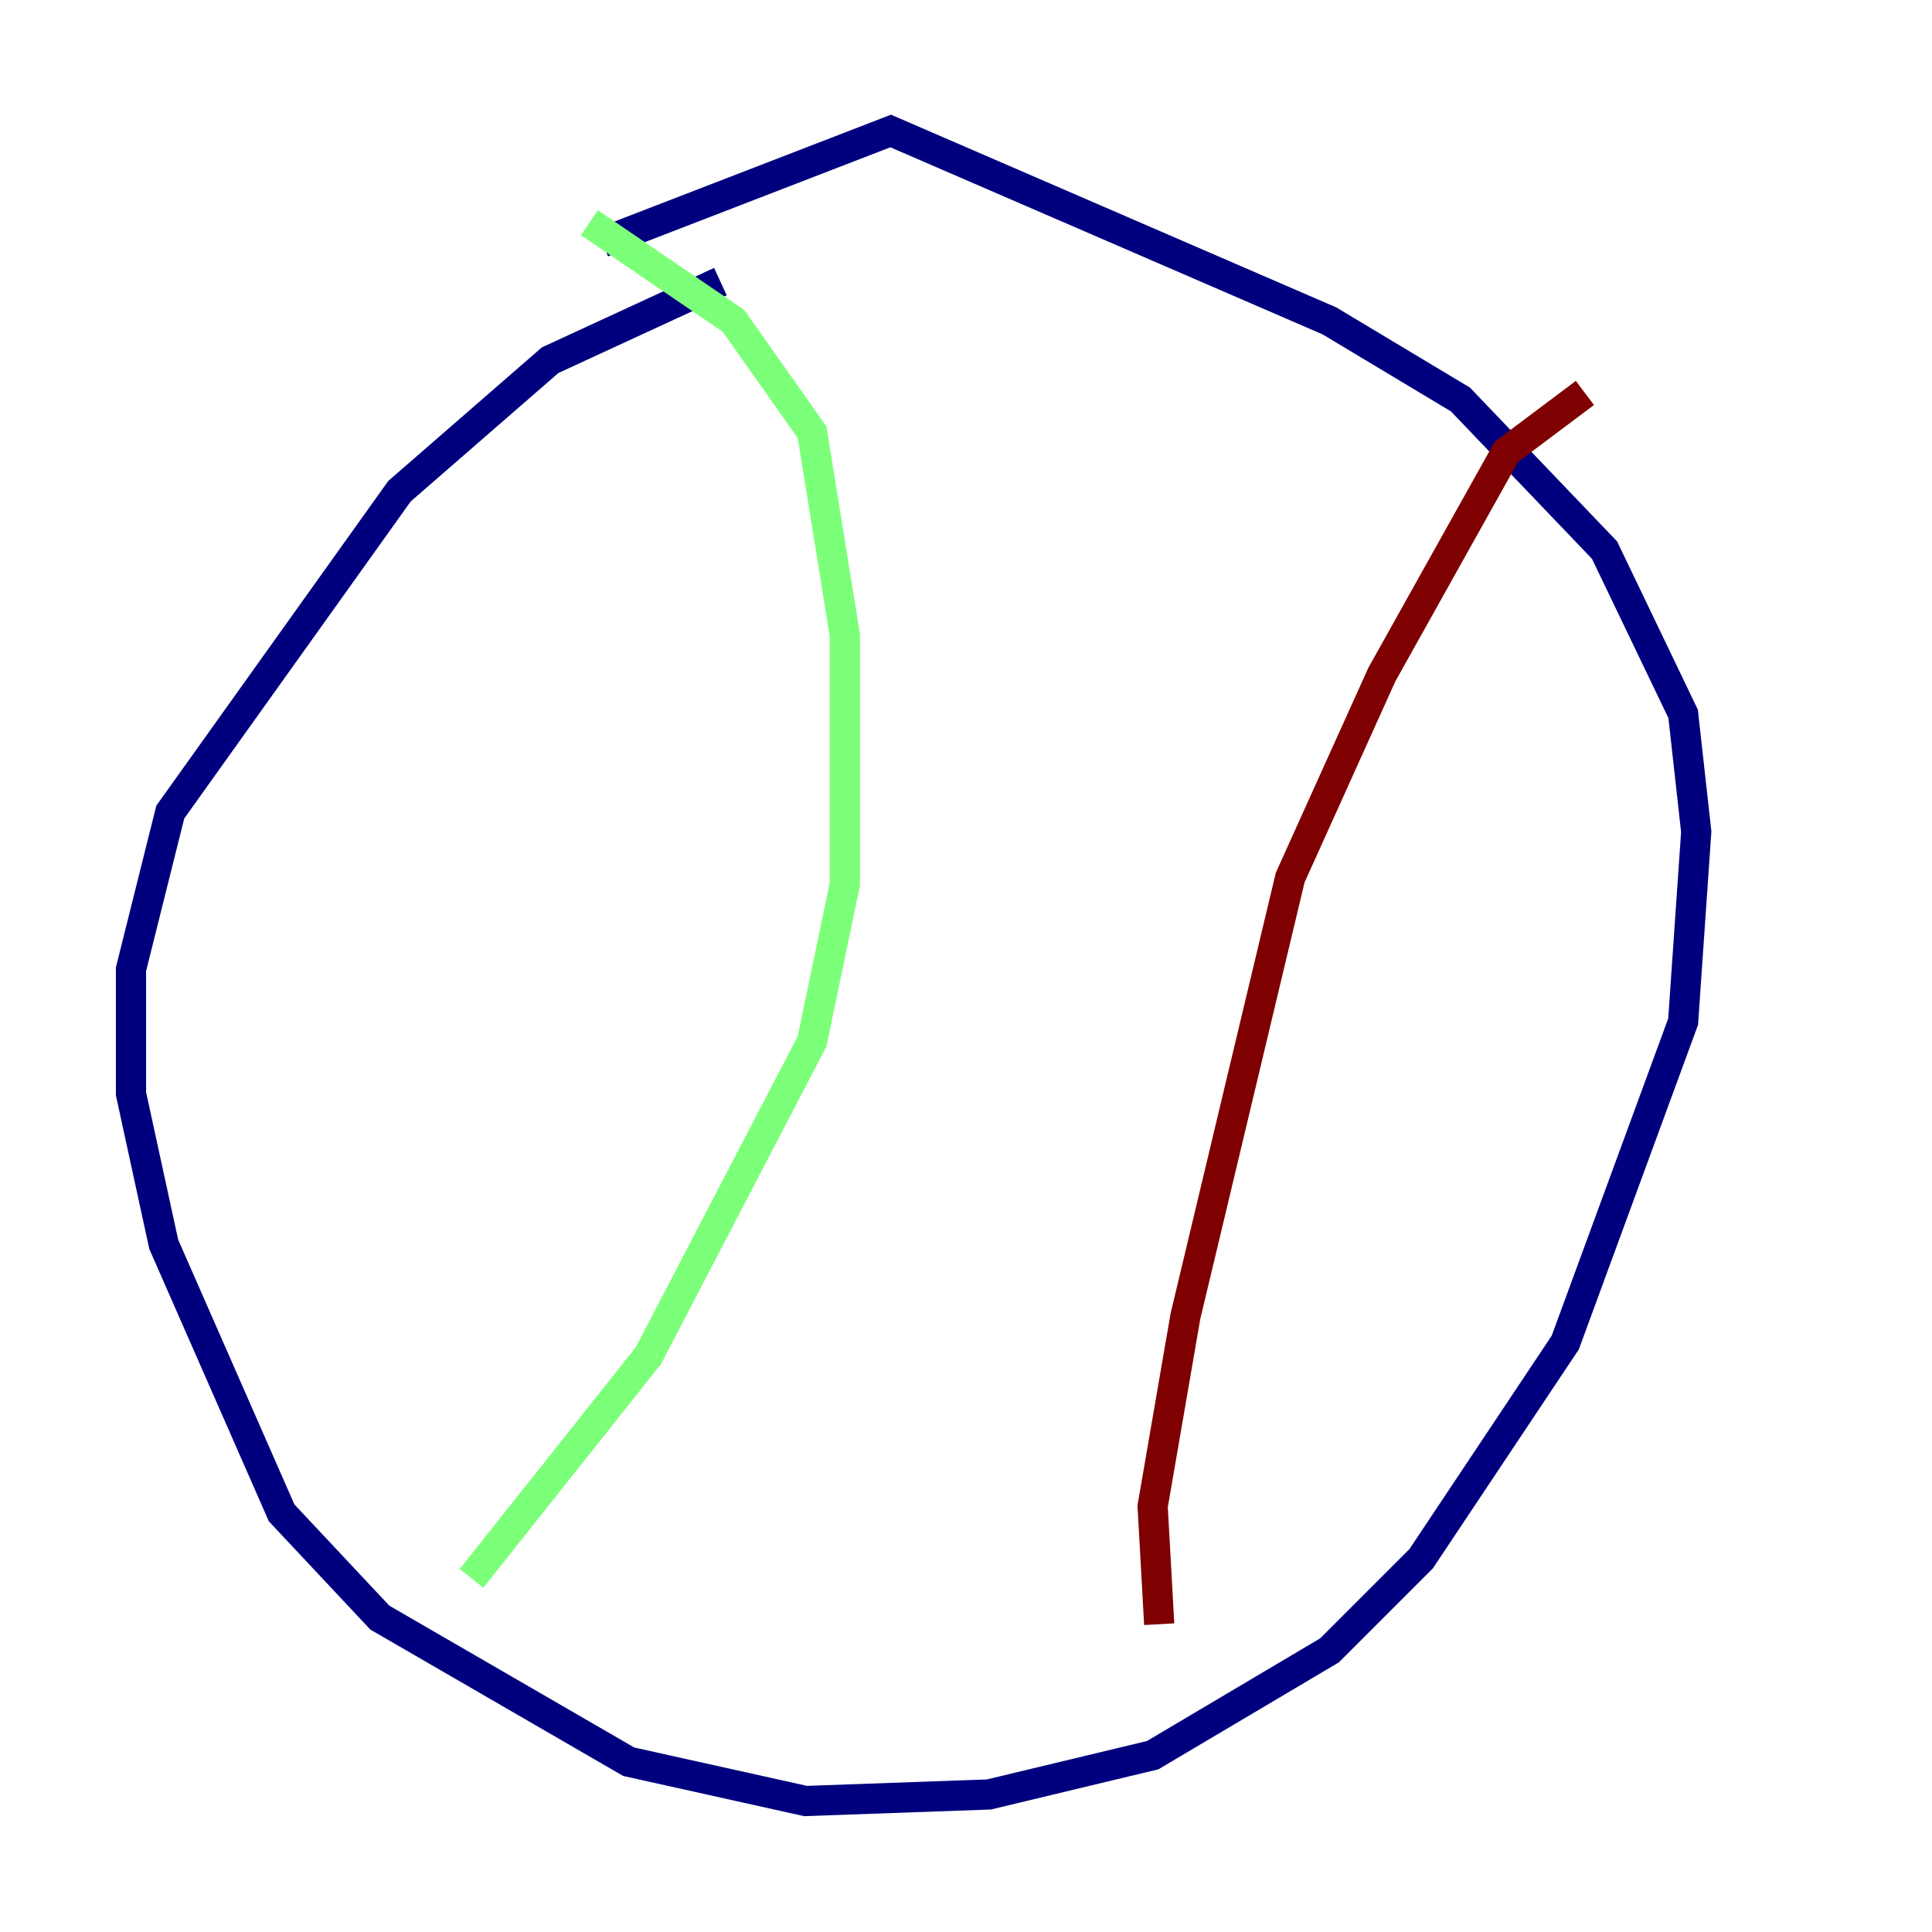 <?xml version="1.0" encoding="utf-8" ?>
<svg baseProfile="tiny" height="128" version="1.2" viewBox="0,0,128,128" width="128" xmlns="http://www.w3.org/2000/svg" xmlns:ev="http://www.w3.org/2001/xml-events" xmlns:xlink="http://www.w3.org/1999/xlink"><defs /><polyline fill="none" points="39.919,16.054 59.01,8.678 88.081,21.261 96.759,26.468 106.305,36.447 111.512,47.295 112.38,55.105 111.512,67.688 103.702,88.949 94.156,103.268 88.081,109.342 76.366,116.285 65.519,118.888 53.37,119.322 41.654,116.719 25.166,107.173 18.658,100.231 10.848,82.441 8.678,72.461 8.678,64.217 11.281,53.803 26.468,32.542 36.447,23.864 47.729,18.658" stroke="#00007f" stroke-width="2" /><polyline fill="none" points="39.051,14.752 48.597,21.261 53.803,28.637 55.973,42.088 55.973,58.576 53.803,68.99 42.956,89.817 31.241,104.57" stroke="#7cff79" stroke-width="2" /><polyline fill="none" points="76.8,107.607 76.366,99.797 78.536,87.214 85.478,58.142 91.552,44.691 99.797,29.939 105.003,26.034" stroke="#7f0000" stroke-width="2" /></svg>